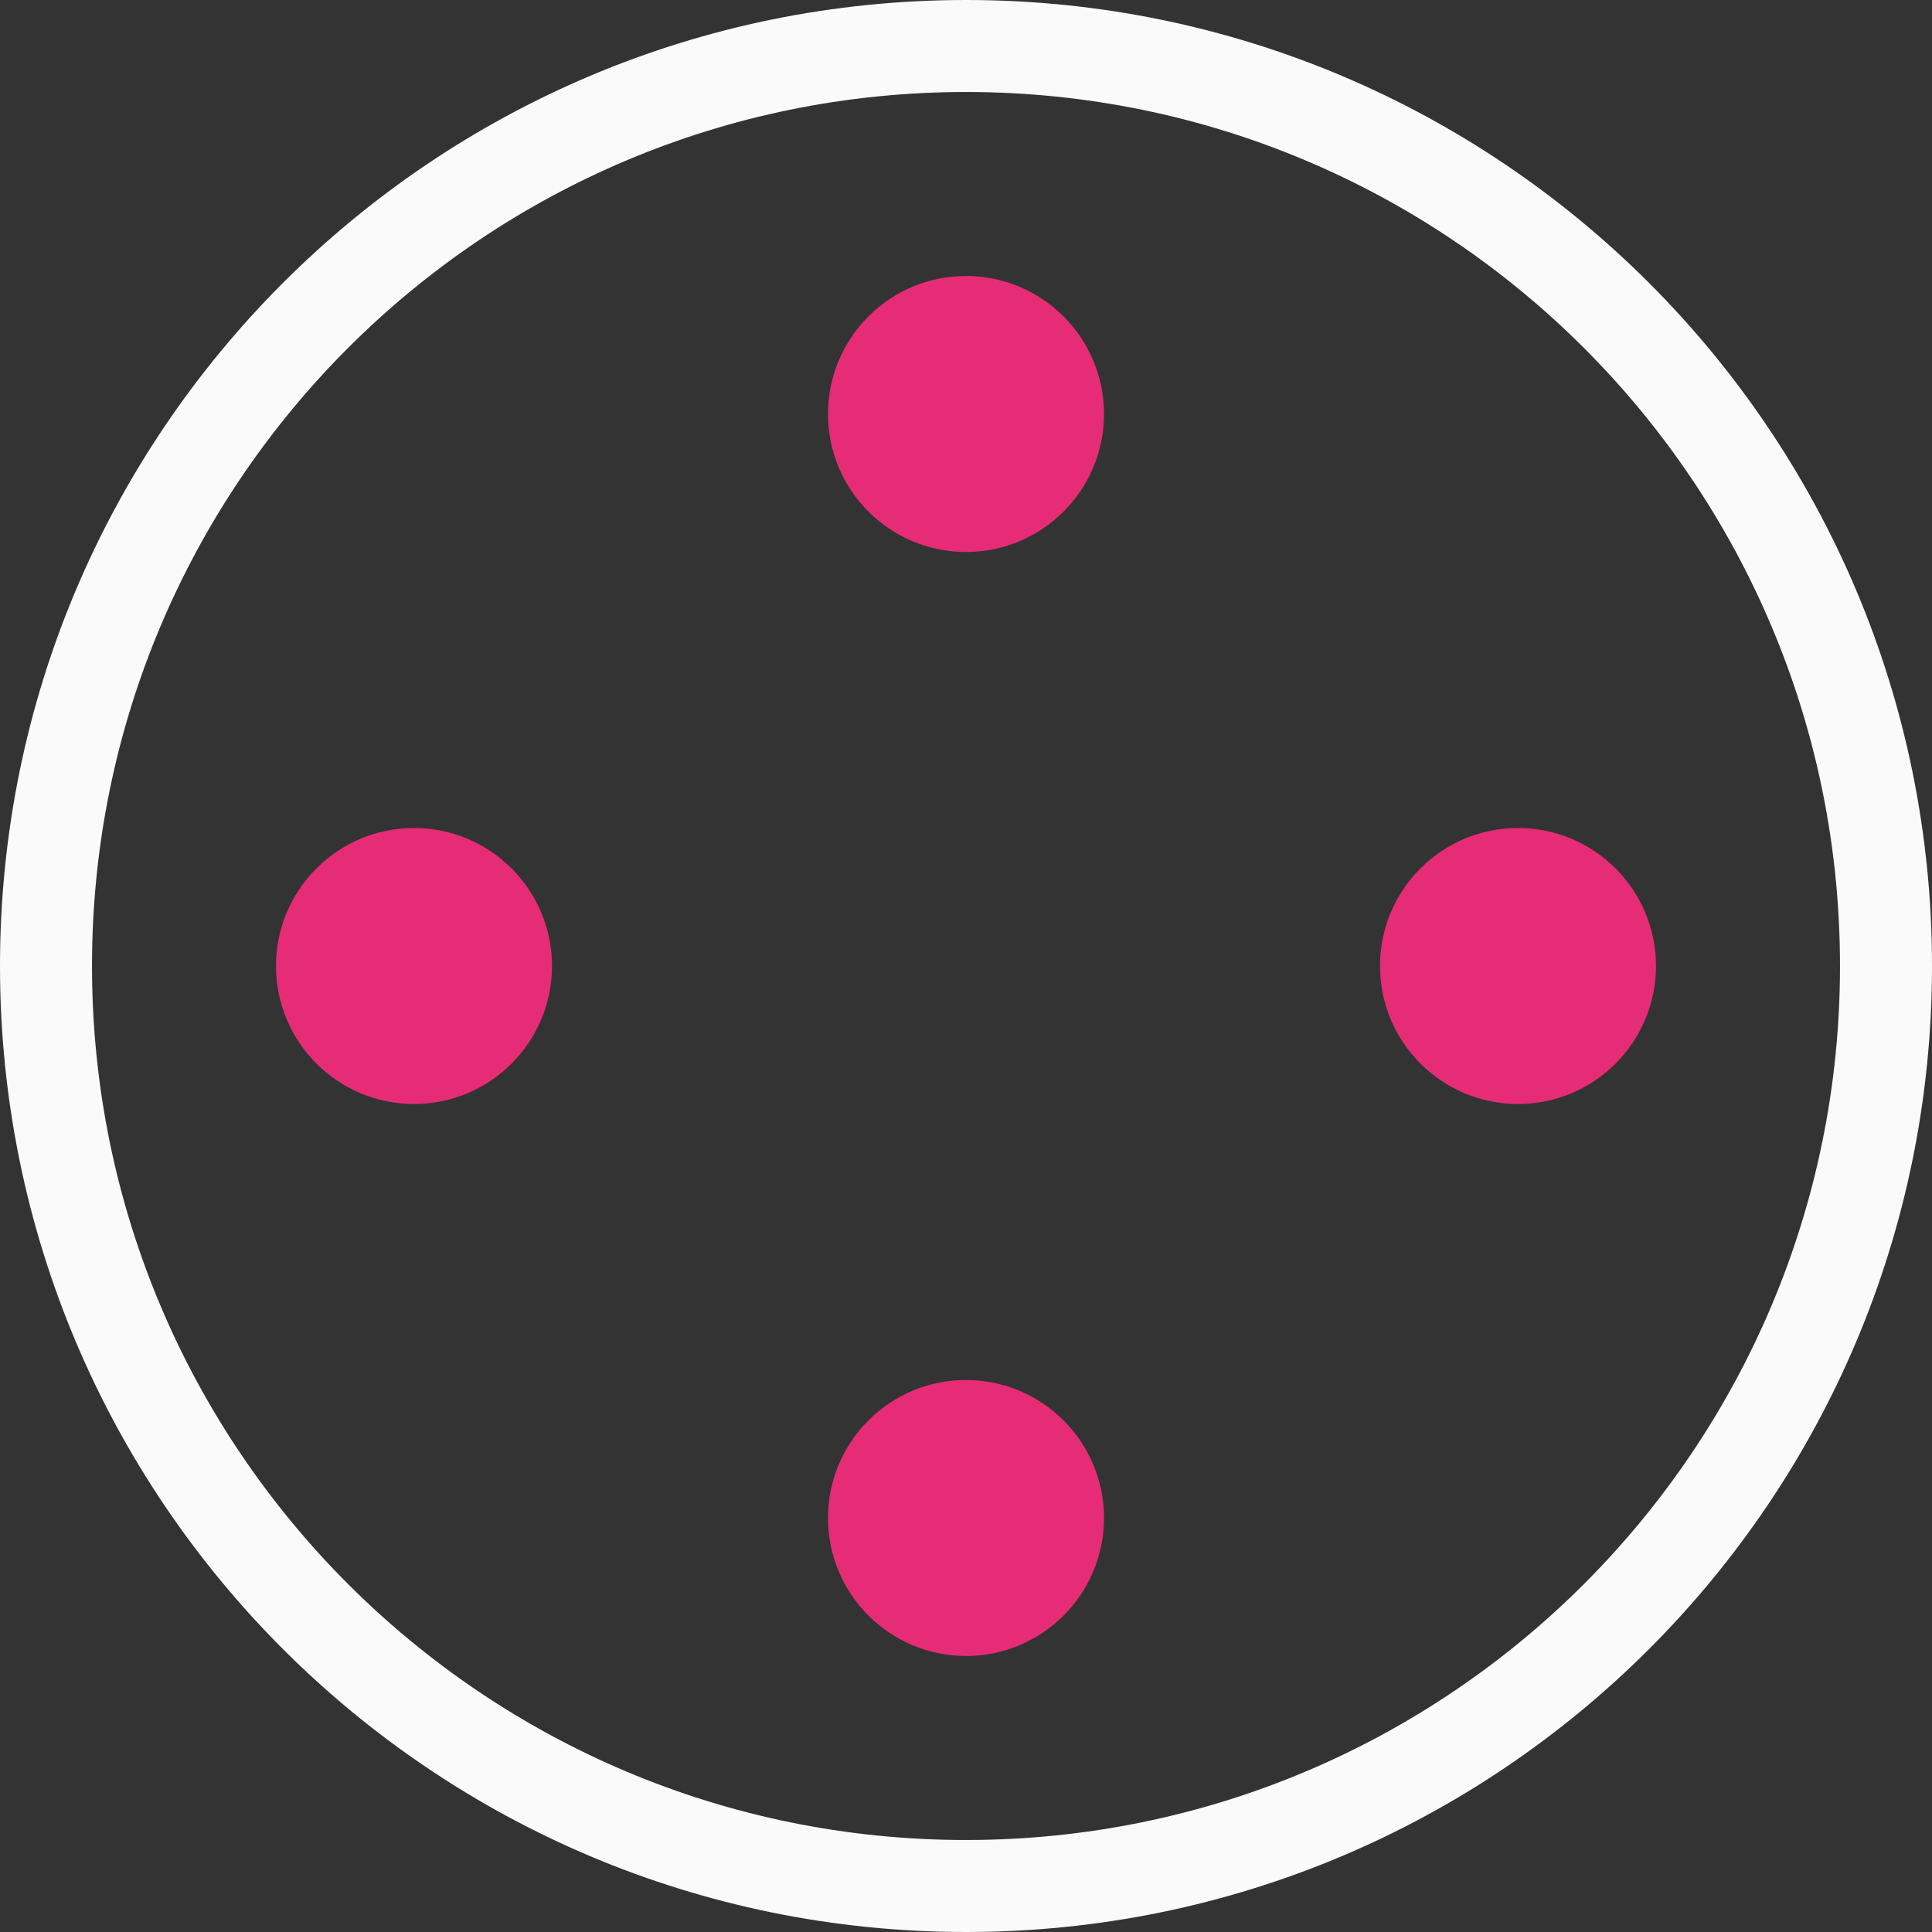 <svg width="42" height="42" viewBox="0 0 42 42" fill="none" xmlns="http://www.w3.org/2000/svg">
<rect x="0" y="0" width="42" height="42" fill="#333333" stroke="none"/>
<path fill-rule="evenodd" clip-rule="evenodd" d="M21 42C32.598 42 42 32.598 42 21C42 9.402 32.598 0 21 0C9.402 0 0 9.402 0 21C0 32.598 9.402 42 21 42ZM21 40C31.493 40 40 31.493 40 21C40 10.507 31.493 2 21 2C10.507 2 2 10.507 2 21C2 31.493 10.507 40 21 40Z" fill="#FAFAFA"/>
<circle cx="21" cy="9" r="3" fill="#E62C76"/>
<circle cx="21" cy="33" r="3" fill="#E62C76"/>
<circle cx="9" cy="21" r="3" transform="rotate(-90 9 21)" fill="#E62C76"/>
<circle cx="33" cy="21" r="3" transform="rotate(-90 33 21)" fill="#E62C76"/>
</svg>
